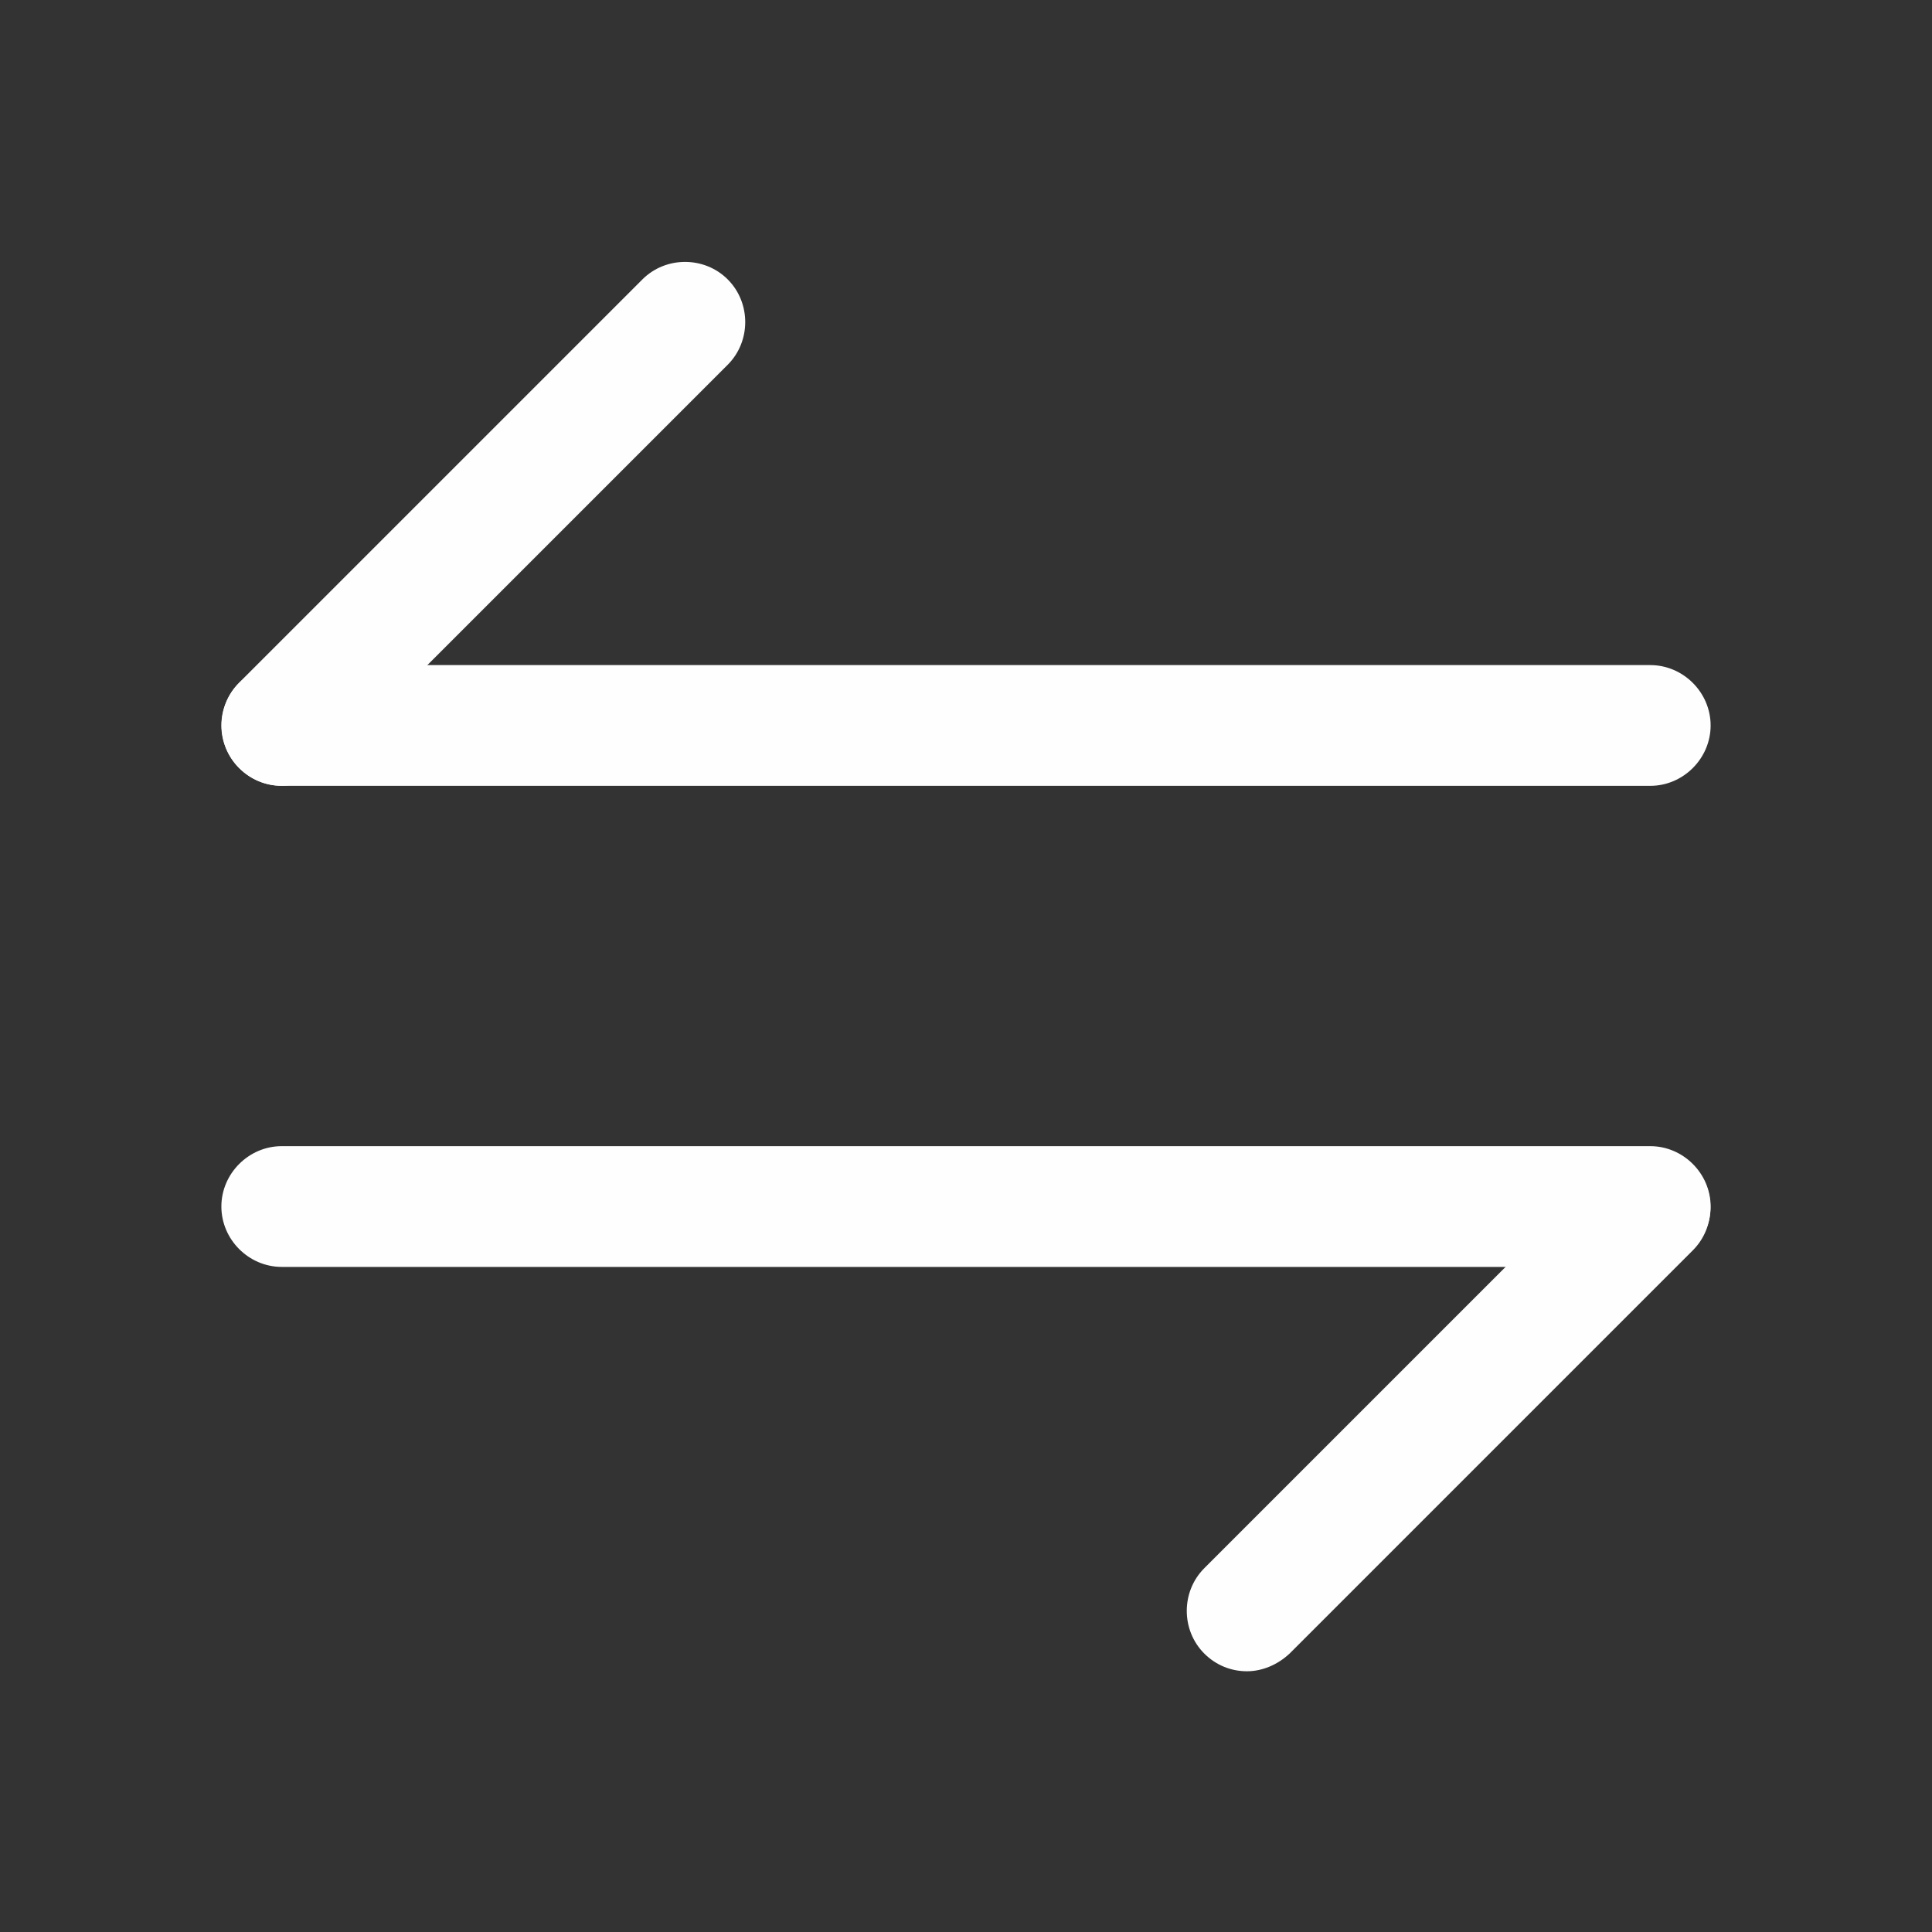 <svg width="24" height="24" viewBox="0 0 24 24" fill="none" xmlns="http://www.w3.org/2000/svg">
<rect x="0" y="0" width="24" height="24" fill="#333333" stroke="none"/>
<path d="M15.49 20.761C15.3 20.761 15.11 20.691 14.96 20.541C14.67 20.251 14.67 19.771 14.96 19.481L19.97 14.471C20.26 14.181 20.74 14.181 21.03 14.471C21.32 14.761 21.32 15.241 21.03 15.531L16.02 20.541C15.87 20.681 15.68 20.761 15.49 20.761Z" fill="#FEFEFE"/>
<path d="M20.5 15.738H3.5C3.09 15.738 2.75 15.398 2.75 14.988C2.75 14.578 3.09 14.238 3.5 14.238H20.5C20.91 14.238 21.25 14.578 21.25 14.988C21.25 15.398 20.91 15.738 20.5 15.738Z" fill="#FEFEFE"/>
<path d="M3.5 9.761C3.31 9.761 3.12 9.691 2.97 9.541C2.68 9.251 2.68 8.771 2.97 8.481L7.98 3.471C8.27 3.181 8.75 3.181 9.04 3.471C9.33 3.761 9.33 4.241 9.04 4.531L4.03 9.541C3.89 9.681 3.69 9.761 3.5 9.761Z" fill="#FEFEFE"/>
<path d="M20.5 9.762H3.5C3.09 9.762 2.75 9.422 2.75 9.012C2.75 8.602 3.09 8.262 3.5 8.262H20.5C20.91 8.262 21.25 8.602 21.25 9.012C21.25 9.422 20.91 9.762 20.5 9.762Z" fill="#FEFEFE"/>
</svg>
